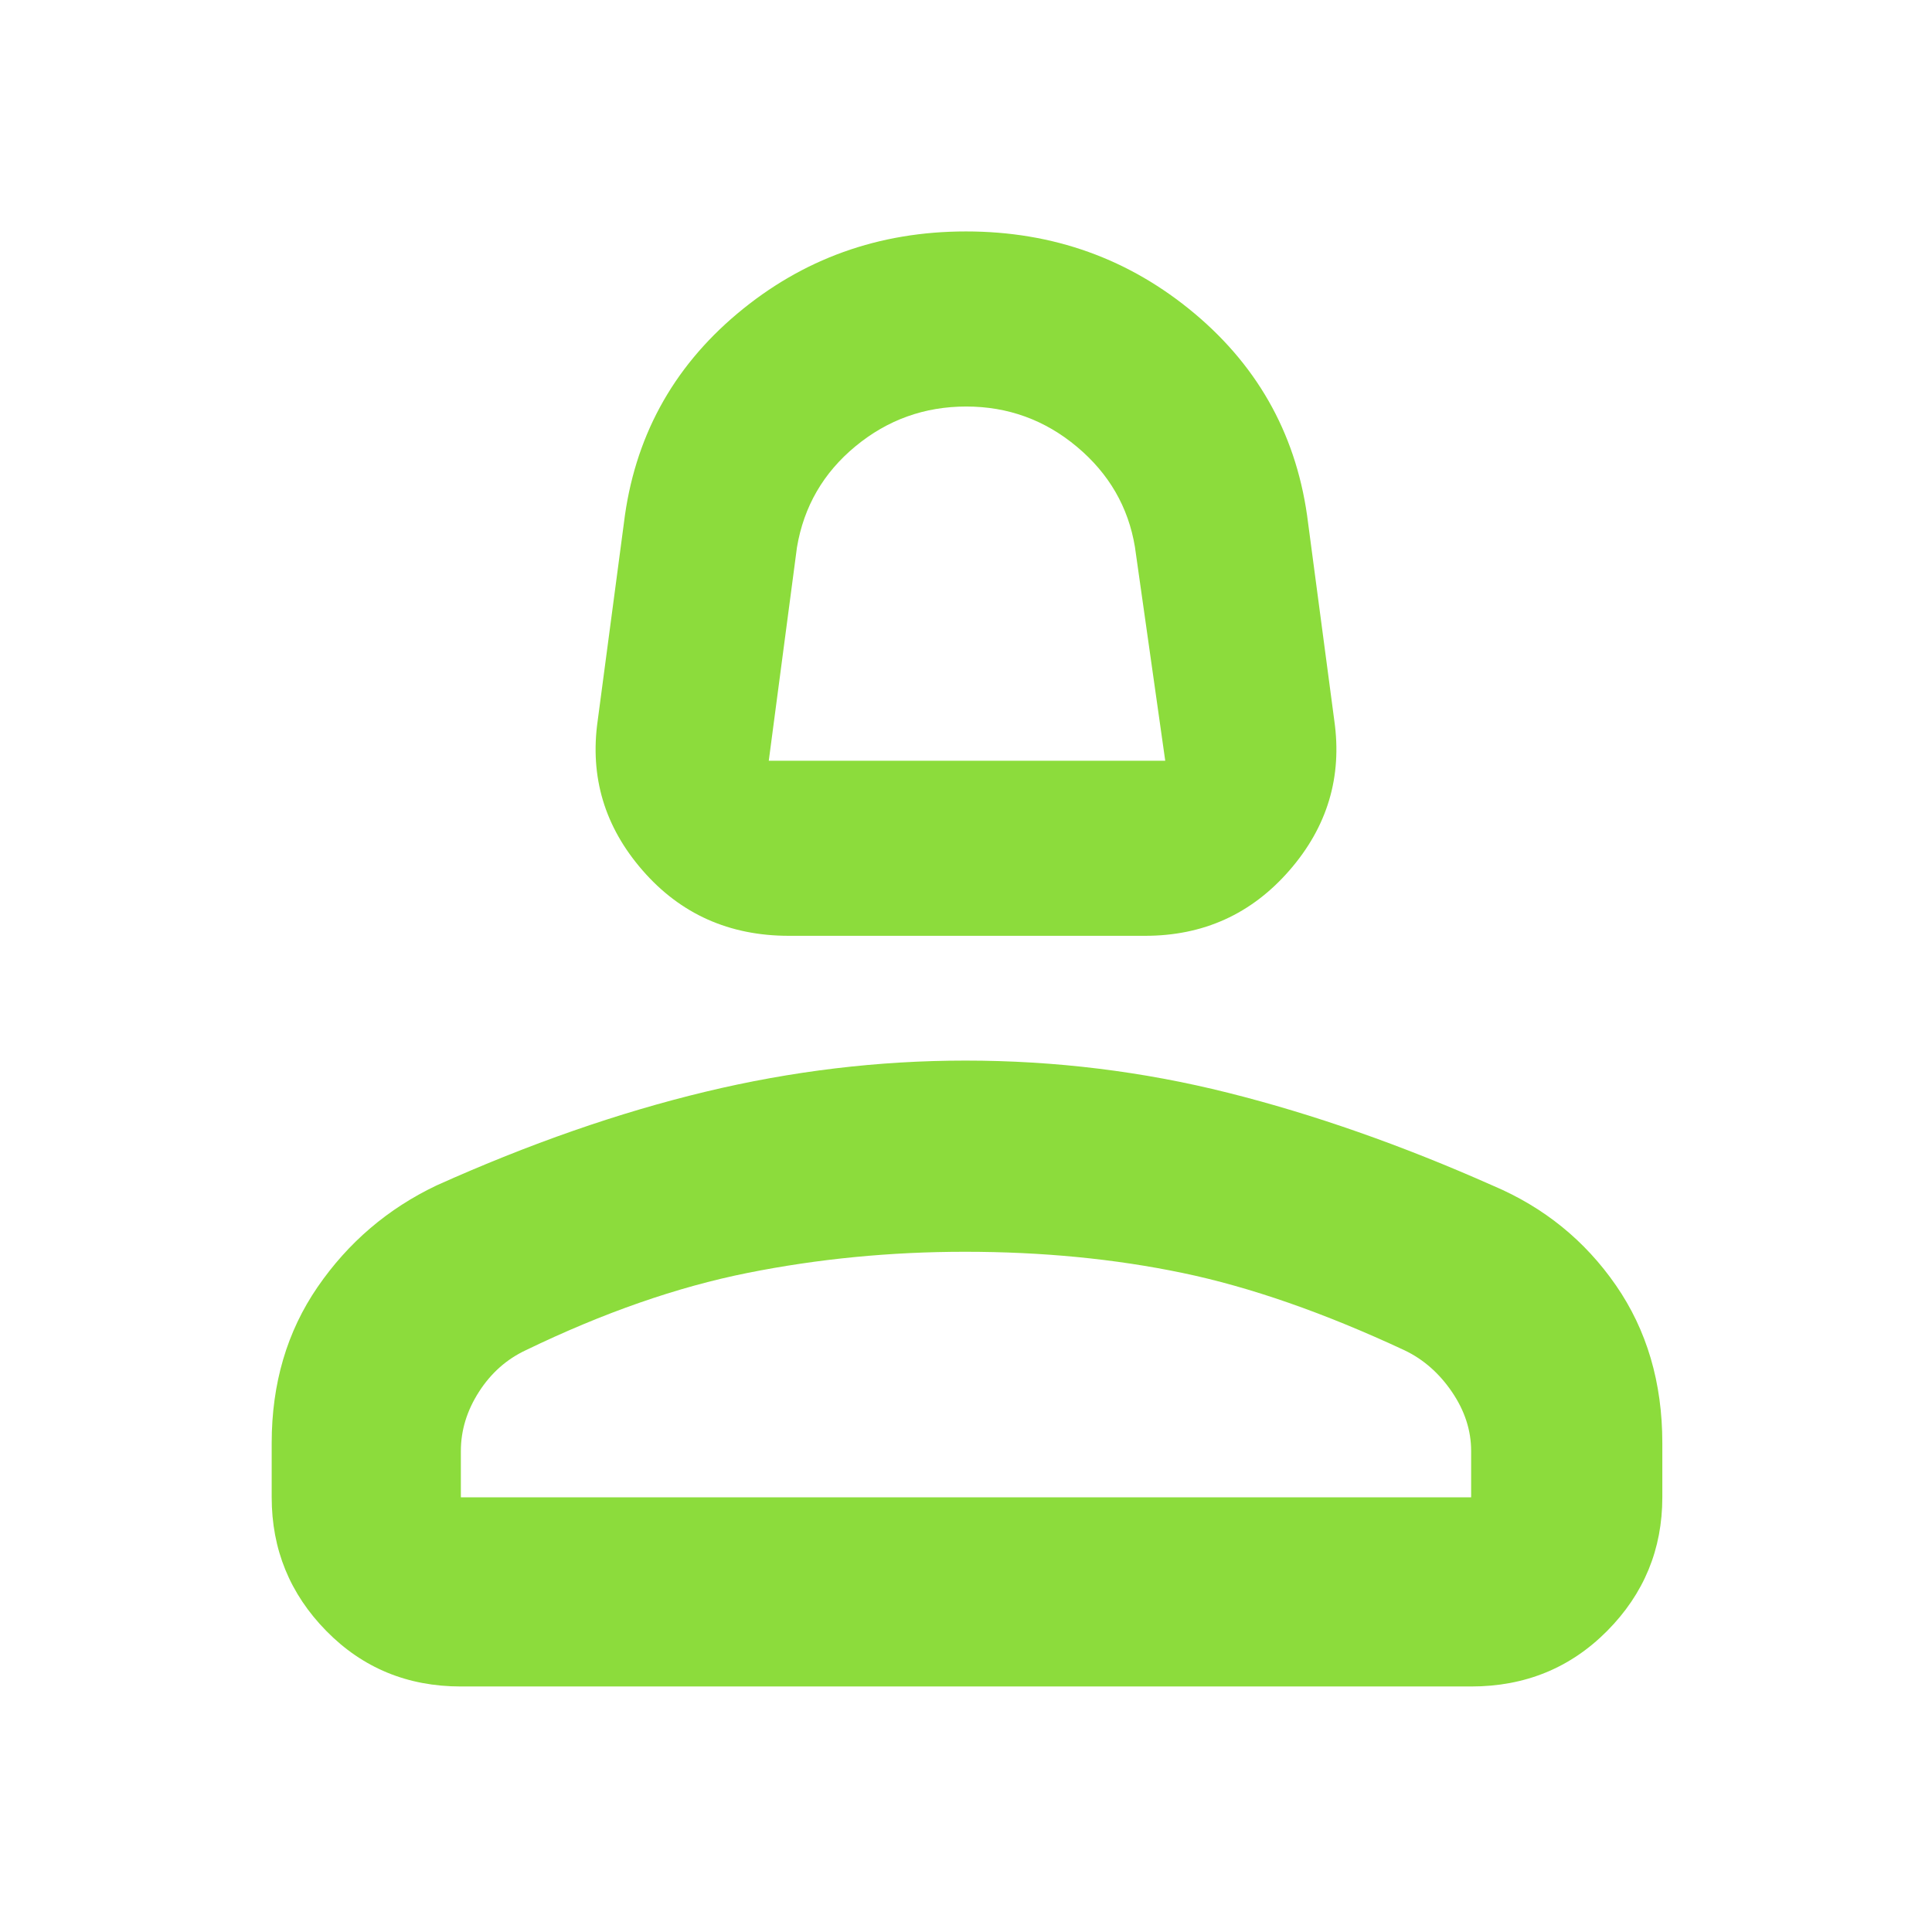 <svg xmlns="http://www.w3.org/2000/svg" height="48" viewBox="0 -960 960 960" width="48"><path fill="rgb(140, 220, 60)" d="M392-495q-44.43 0-72.71-32.5Q291-560 297-602l13-98q7.67-63.27 56.33-104.14Q415-845 480-845t113.67 40.86Q642.33-763.27 650-700l13 98q6 42-22.29 74.5Q612.43-495 569-495H392Zm-10-87h197l-15.06-106.23Q559-718 535.12-738q-23.88-20-55-20t-55.07 19.78Q401.11-718.44 396-688l-14 106Zm98 0ZM135-216v-27q0-44.3 22.83-77.52Q180.66-353.73 217-371q69-31 133.46-46.5Q414.92-433 479.73-433q66.73 0 130.5 16 63.77 16 131.69 46.19 37.91 16.09 61 49.45Q826-288 826-243v27q0 38.75-27.39 66.37Q771.21-122 731-122H229q-39.8 0-66.9-27.63Q135-177.25 135-216Zm94 0h502v-23q0-15.35-9.5-29.32T698-289q-60-28-110.5-38.5-50.49-10.5-108-10.5-55.5 0-108 10.5t-110.07 38.34Q247-282.44 238-268.42q-9 14.01-9 29.42v23Zm251 0Z"/></svg>